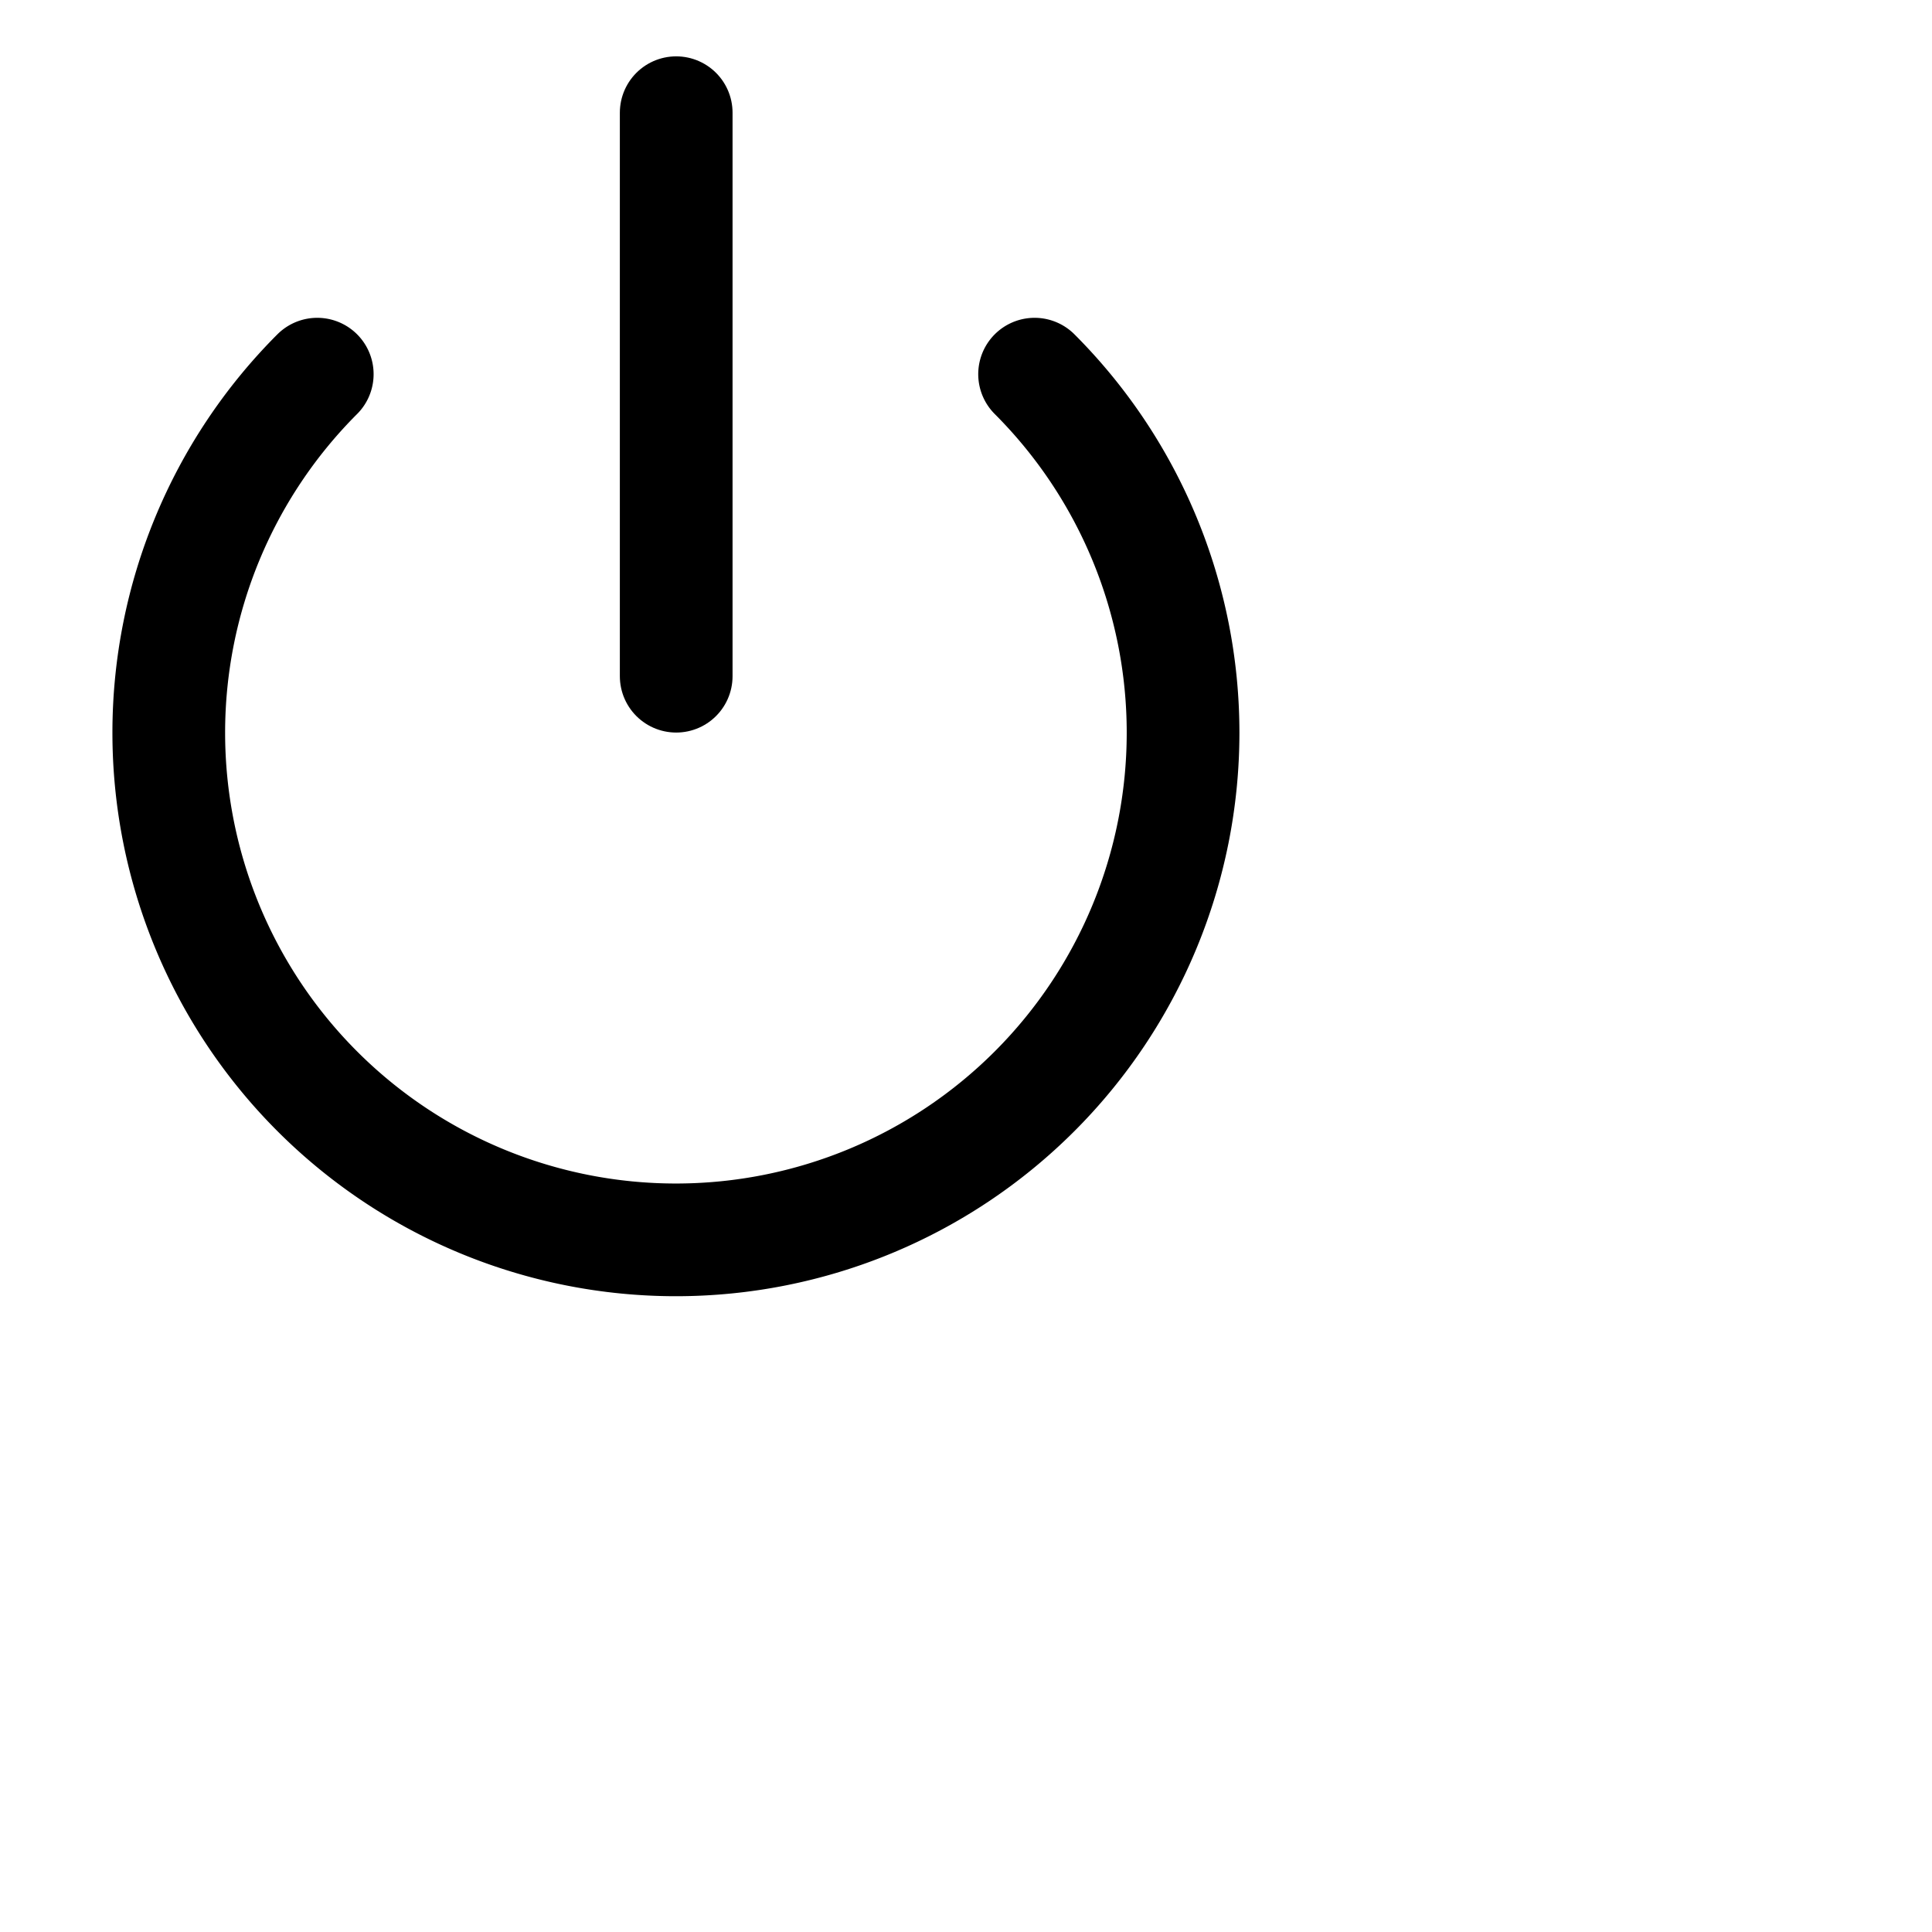 <svg style="fill: none !important; transform: scale(0.7)" fill="none" stroke="currentColor" stroke-linecap="round" stroke-linejoin="round" stroke-width="2" viewBox="0 0 24 24" xmlns="http://www.w3.org/2000/svg">
    <path d="M18.36 6.64a9 9 0 1 1-12.73 0"/>
    <line x1="12" x2="12" y1="2" y2="12"/>
</svg>
